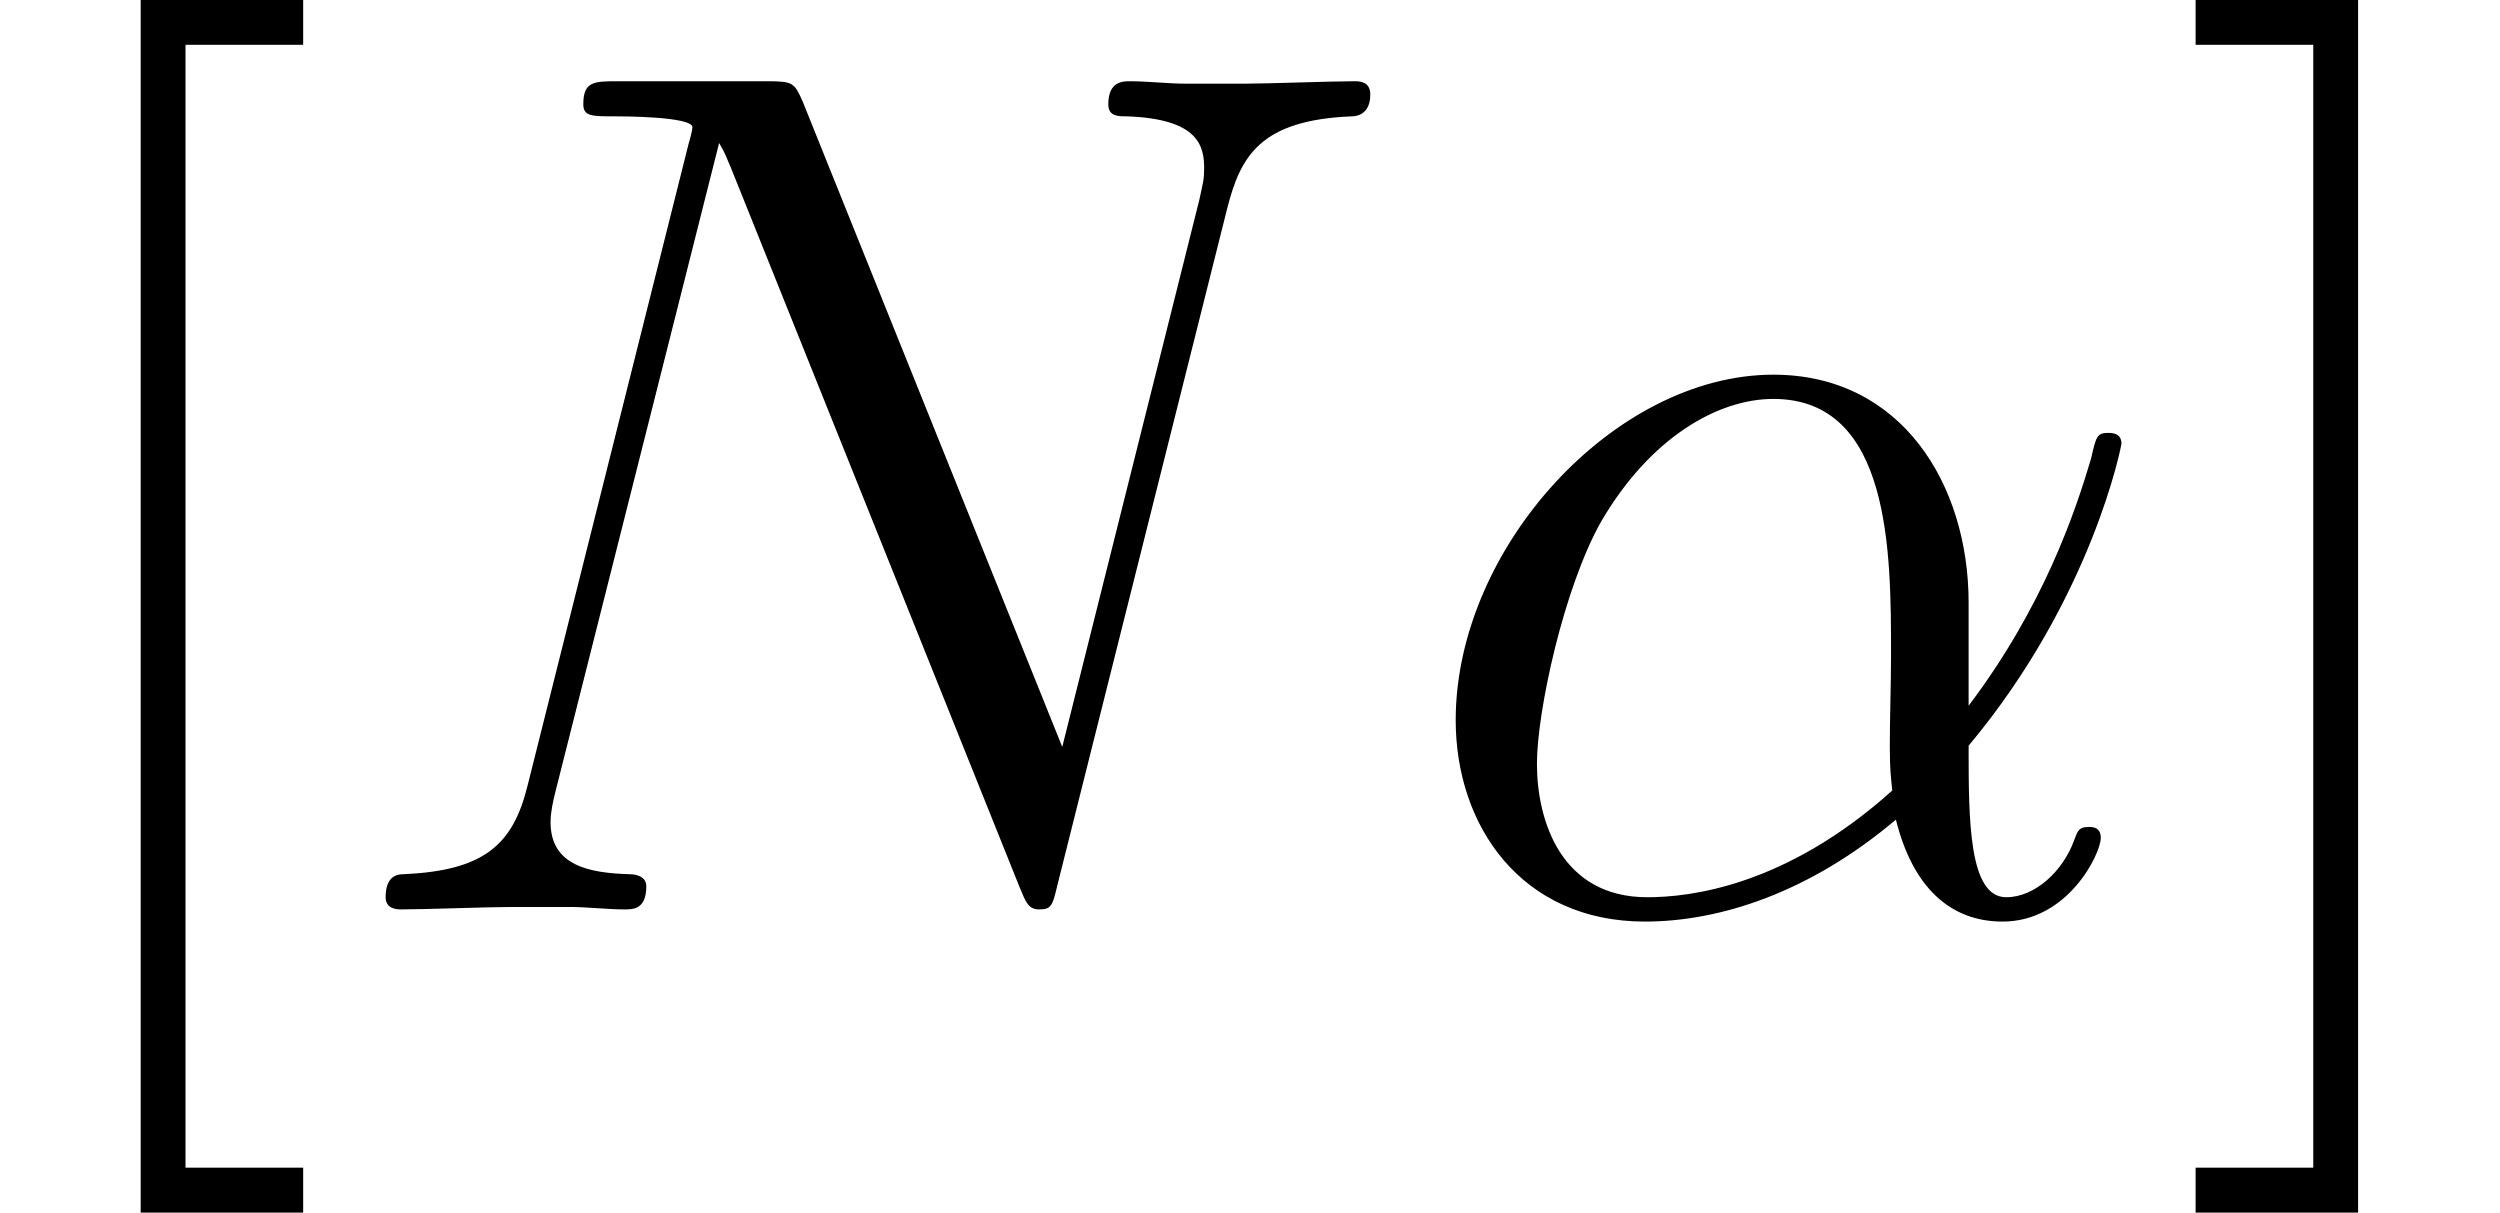 <?xml version='1.0' encoding='UTF-8'?>
<!-- This file was generated by dvisvgm 2.9.1 -->
<svg version='1.1' xmlns='http://www.w3.org/2000/svg' xmlns:xlink='http://www.w3.org/1999/xlink' width='24.648pt' height='11.955pt' viewBox='0 -8.966 24.648 11.955'>
<defs>
<path id='g0-11' d='M5.535-3.025C5.535-4.184 4.878-5.272 3.61-5.272C2.044-5.272 .478-3.563 .478-1.865C.478-.825 1.124 .12 2.343 .12C3.084 .12 3.969-.167 4.818-.885C4.985-.215 5.356 .12 5.87 .12C6.516 .12 6.838-.55 6.838-.705C6.838-.813 6.755-.813 6.719-.813C6.623-.813 6.611-.777 6.575-.681C6.468-.383 6.193-.12 5.906-.12C5.535-.12 5.535-.885 5.535-1.614C6.755-3.072 7.042-4.579 7.042-4.591C7.042-4.698 6.946-4.698 6.91-4.698C6.802-4.698 6.791-4.663 6.743-4.447C6.587-3.921 6.276-2.989 5.535-2.008V-3.025ZM4.782-1.172C3.73-.227 2.786-.12 2.367-.12C1.518-.12 1.279-.873 1.279-1.435C1.279-1.949 1.542-3.168 1.913-3.826C2.403-4.663 3.072-5.033 3.61-5.033C4.77-5.033 4.77-3.515 4.77-2.511C4.77-2.212 4.758-1.901 4.758-1.602C4.758-1.363 4.77-1.303 4.782-1.172Z'/>
<path id='g0-78' d='M8.847-6.91C8.978-7.424 9.17-7.783 10.078-7.819C10.114-7.819 10.258-7.831 10.258-8.034C10.258-8.165 10.15-8.165 10.102-8.165C9.863-8.165 9.253-8.141 9.014-8.141H8.44C8.273-8.141 8.058-8.165 7.89-8.165C7.819-8.165 7.675-8.165 7.675-7.938C7.675-7.819 7.771-7.819 7.855-7.819C8.572-7.795 8.62-7.52 8.62-7.305C8.62-7.197 8.608-7.161 8.572-6.994L7.221-1.602L4.663-7.962C4.579-8.153 4.567-8.165 4.304-8.165H2.845C2.606-8.165 2.499-8.165 2.499-7.938C2.499-7.819 2.582-7.819 2.809-7.819C2.869-7.819 3.575-7.819 3.575-7.711C3.575-7.687 3.551-7.592 3.539-7.556L1.949-1.219C1.805-.634 1.518-.383 .729-.347C.669-.347 .55-.335 .55-.12C.55 0 .669 0 .705 0C.944 0 1.554-.024 1.793-.024H2.367C2.534-.024 2.738 0 2.905 0C2.989 0 3.12 0 3.12-.227C3.12-.335 3.001-.347 2.953-.347C2.558-.359 2.176-.43 2.176-.861C2.176-.956 2.2-1.064 2.224-1.16L3.838-7.556C3.909-7.436 3.909-7.412 3.957-7.305L6.802-.215C6.862-.072 6.886 0 6.994 0C7.113 0 7.125-.036 7.173-.239L8.847-6.91Z'/>
<path id='g1-91' d='M2.989 2.989V2.546H1.829V-8.524H2.989V-8.966H1.387V2.989H2.989Z'/>
<path id='g1-93' d='M1.853-8.966H.251V-8.524H1.411V2.546H.251V2.989H1.853V-8.966Z'/>
</defs>
<g id='page1'>
<use x='0' y='0' xlink:href='#g1-91'/>
<use x='3.252' y='0' xlink:href='#g0-78'/>
<use x='13.874' y='0' xlink:href='#g0-11'/>
<use x='21.396' y='0' xlink:href='#g1-93'/>
</g>
</svg>